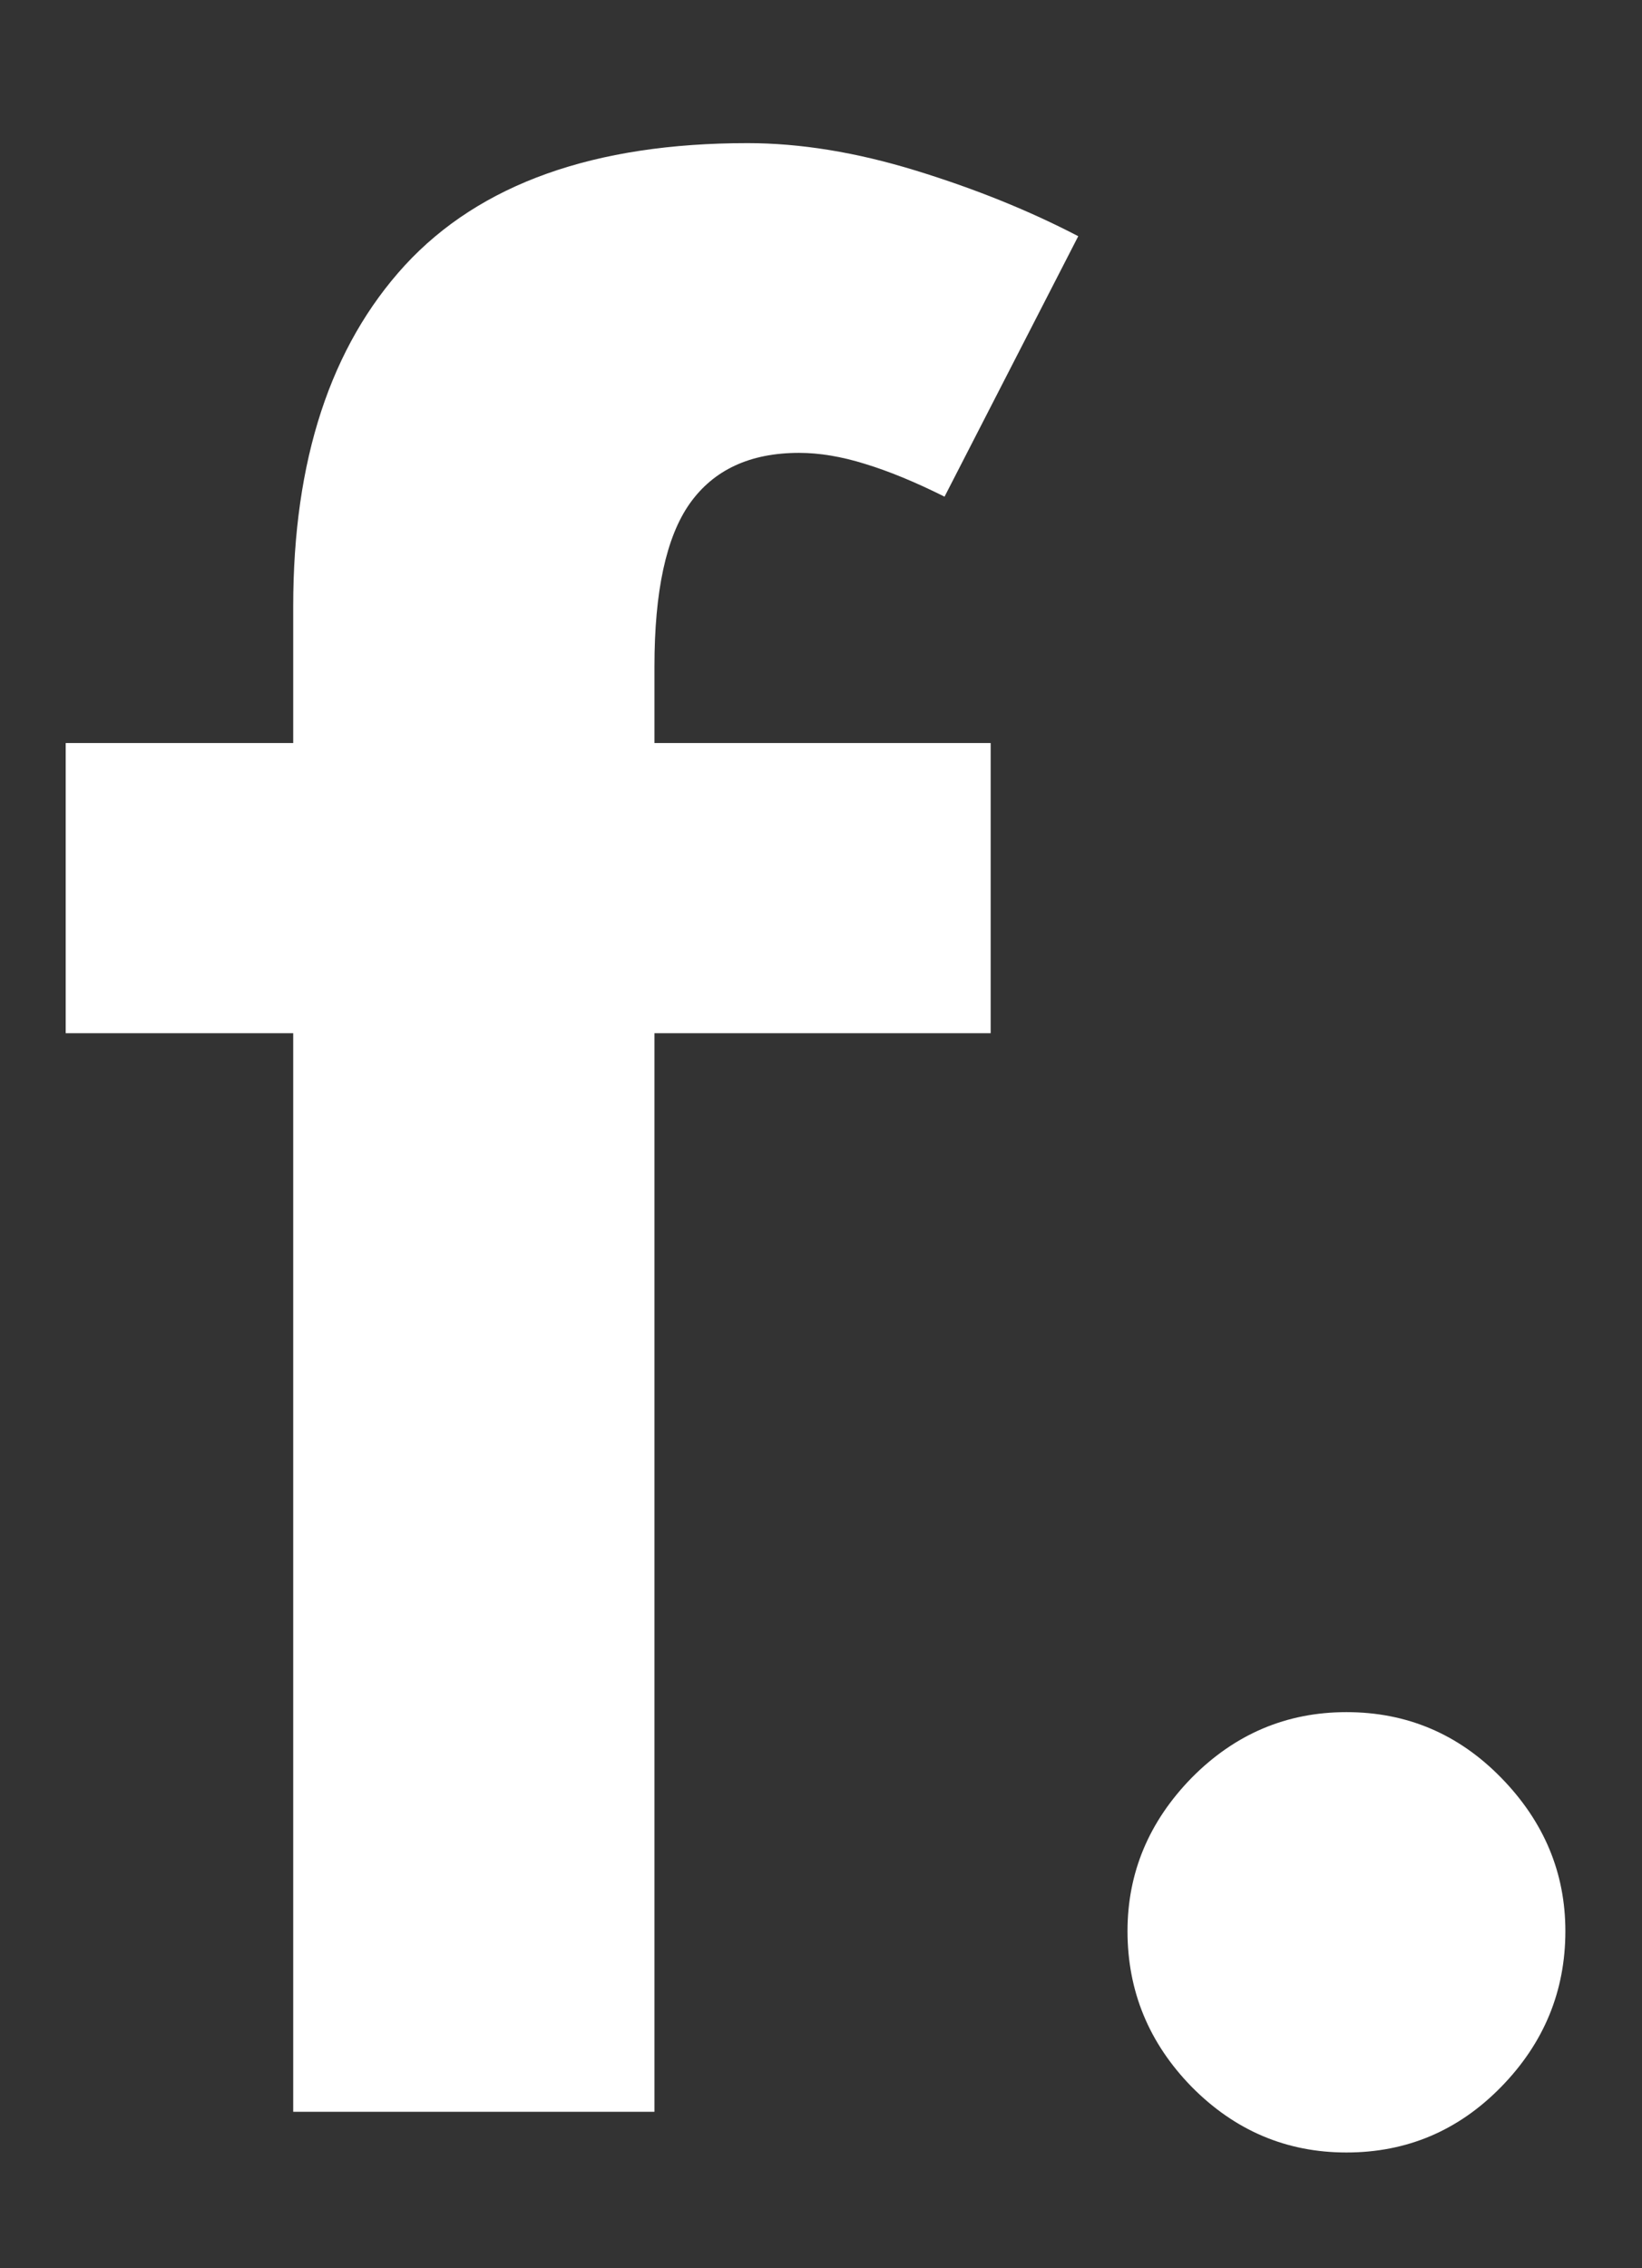 <svg data-logo="logo" xmlns="http://www.w3.org/2000/svg" viewBox="0 0 21 29">
        <rect x="0" y="0" width="21" height="29" fill="#333333" stroke="none"/>
        <g style="opacity: 1;" id="logogram" transform="translate(0, 14.5) rotate(0)"></g>
        <g style="opacity: 1;" id="logotype" transform="translate(0, 1)"><path fill="#ffffff" d="M8.37 26L3.75 26L3.75 12.21L0.84 12.21L0.84 8.50L3.75 8.50L3.75 6.75Q3.75 3.95 5.18 2.39Q6.62 0.83 9.56 0.83L9.56 0.83Q10.57 0.83 11.71 1.18Q12.85 1.53 13.79 2.02L13.79 2.02L12.08 5.35Q11.52 5.07 11.06 4.93Q10.61 4.79 10.22 4.79L10.22 4.79Q9.28 4.79 8.82 5.44Q8.37 6.08 8.37 7.52L8.37 7.52L8.37 8.50L12.67 8.50L12.67 12.21L8.37 12.21L8.37 26ZM17.22 26.52L17.22 26.52Q16.07 26.52 15.24 25.68Q14.42 24.84 14.42 23.69L14.42 23.69Q14.42 22.57 15.24 21.73Q16.07 20.89 17.22 20.89L17.22 20.89Q18.38 20.89 19.20 21.73Q20.02 22.57 20.02 23.69L20.02 23.69Q20.02 24.84 19.20 25.68Q18.38 26.52 17.22 26.52Z"></path></g>
        
      </svg>